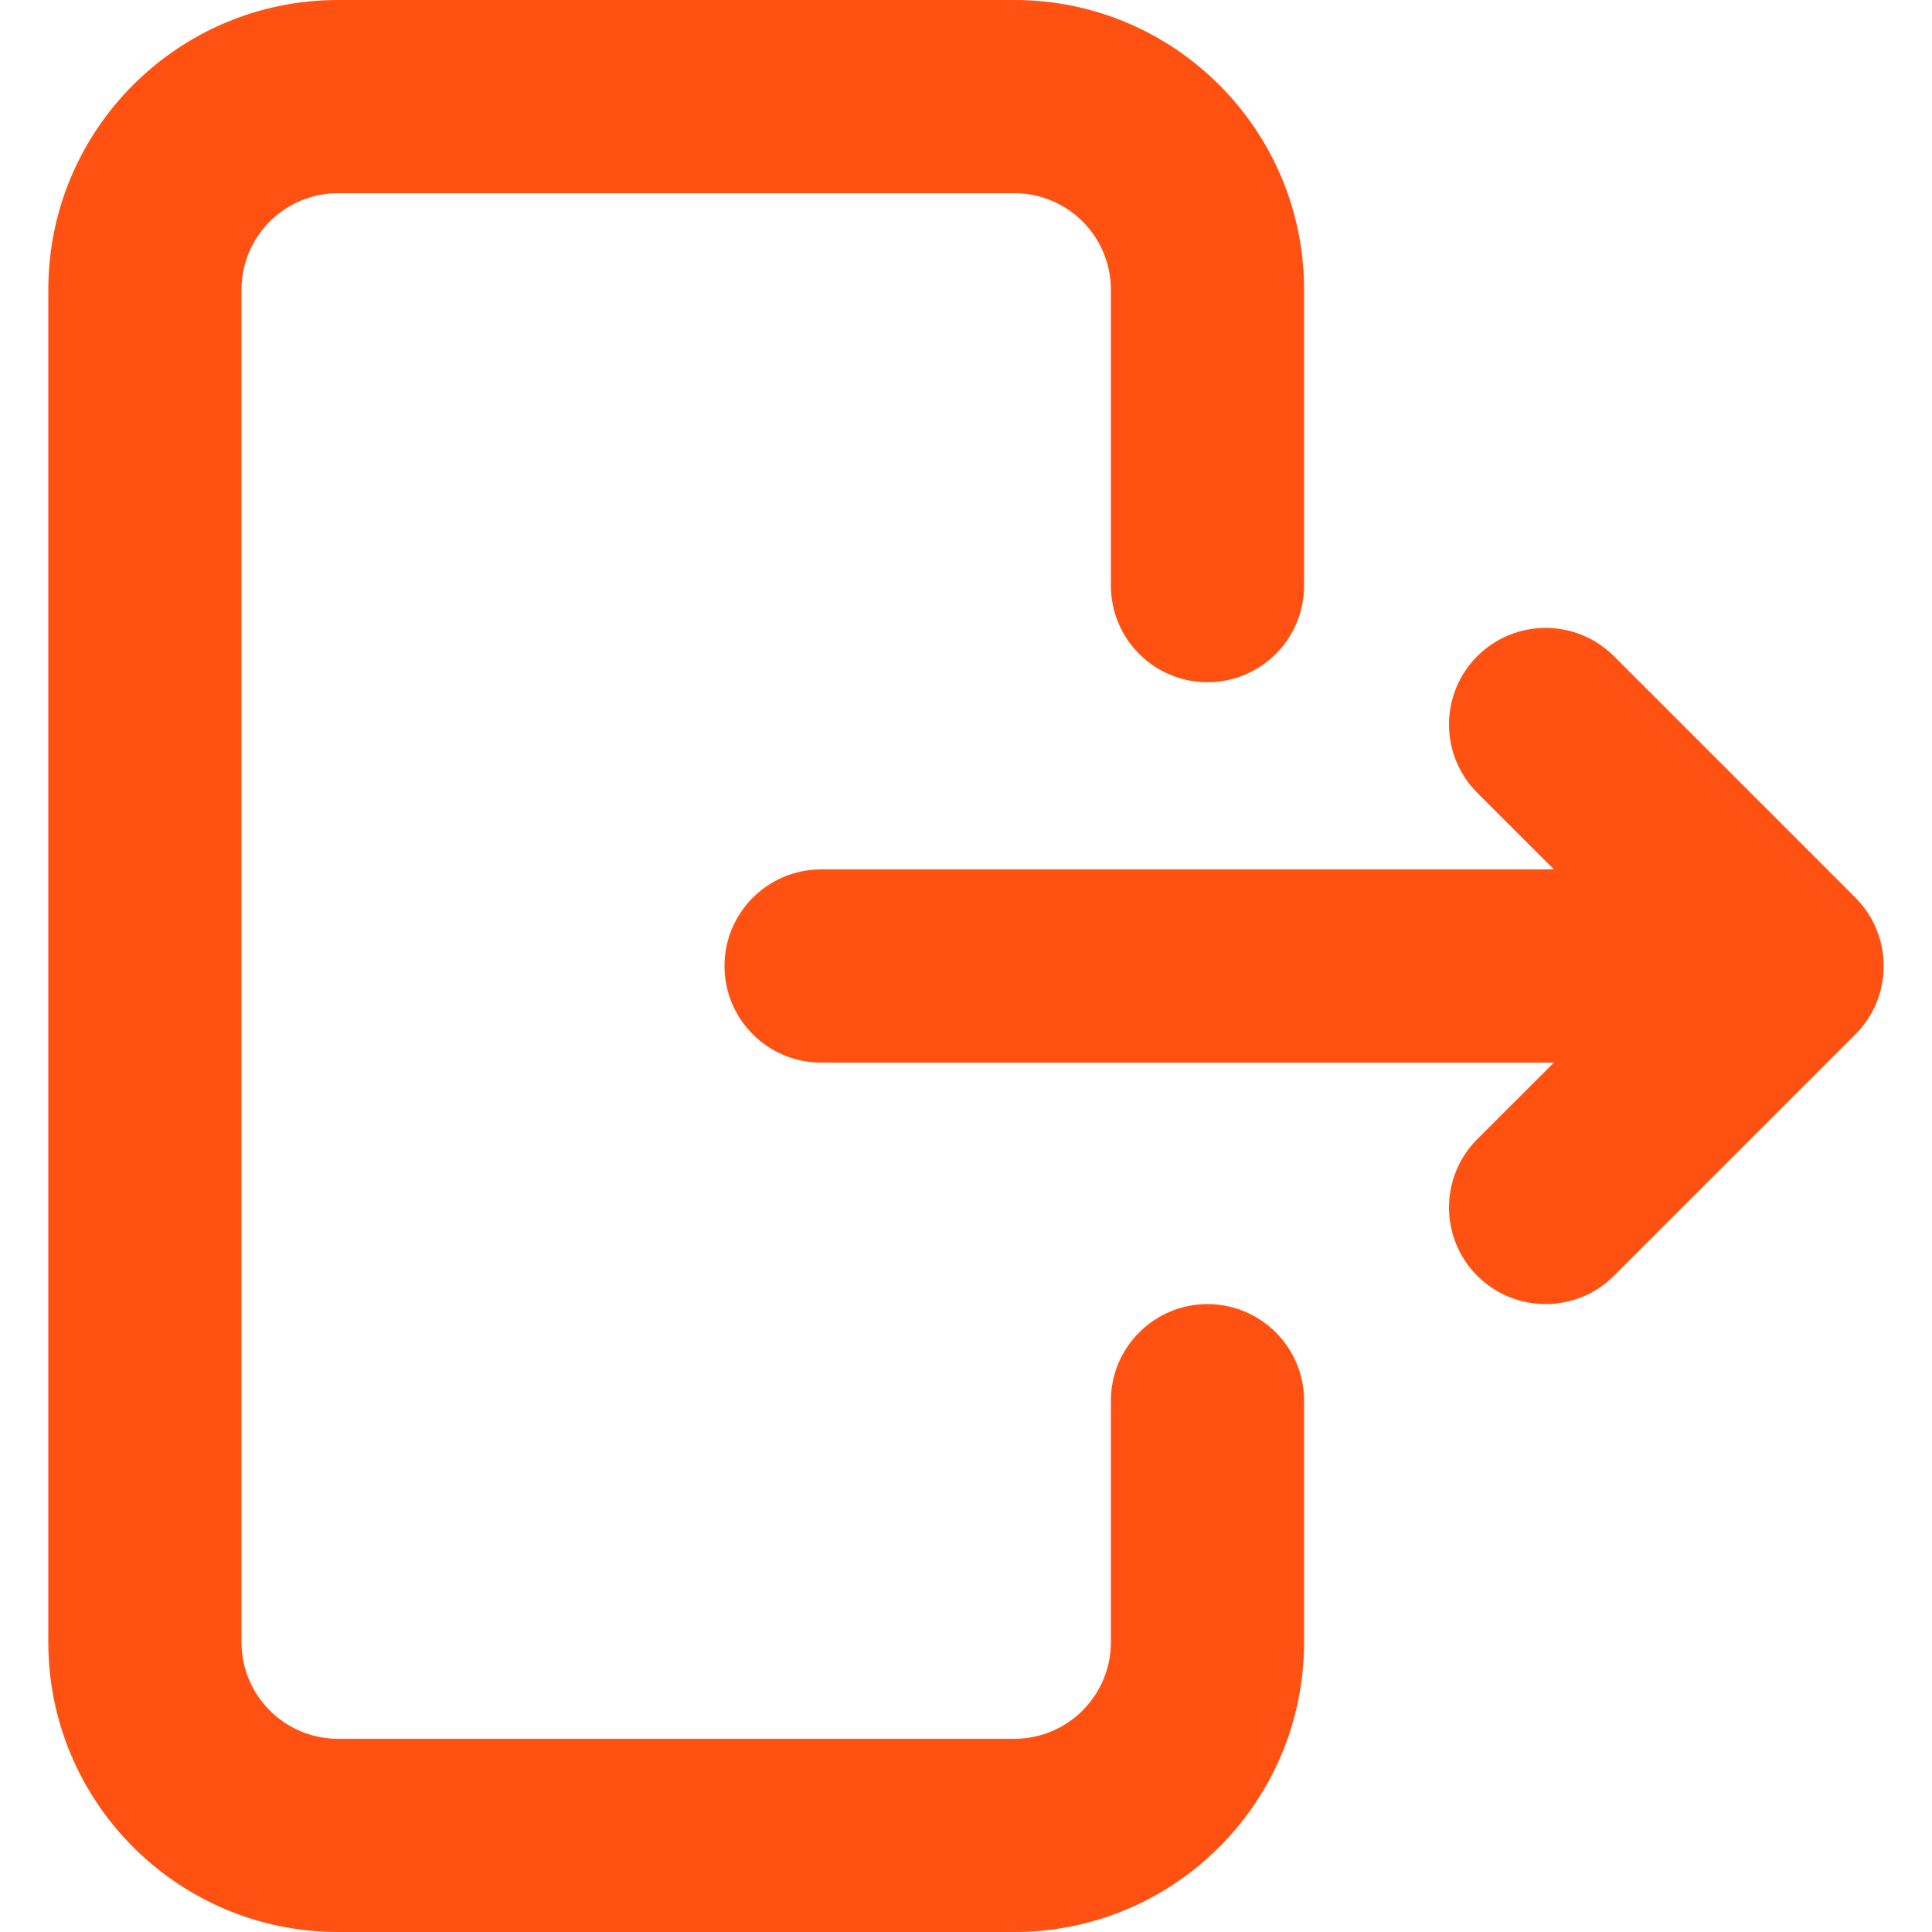 <svg width="30" height="30" viewBox="0 0 30 30" fill="none" xmlns="http://www.w3.org/2000/svg">
<path fill-rule="evenodd" clip-rule="evenodd" d="M5.25 3C4.422 3 3.75 3.672 3.75 4.5V25.5C3.75 26.328 4.422 27 5.25 27H15.75C16.578 27 17.25 26.328 17.25 25.5V21.75C17.25 20.922 17.922 20.25 18.75 20.25C19.578 20.25 20.25 20.922 20.25 21.75V25.5C20.25 27.985 18.235 30 15.75 30H5.25C2.765 30 0.75 27.985 0.75 25.5V4.5C0.75 2.015 2.765 0 5.25 0H15.75C18.235 0 20.25 2.015 20.25 4.5V9.094C20.25 9.922 19.578 10.594 18.75 10.594C17.922 10.594 17.25 9.922 17.25 9.094V4.5C17.25 3.672 16.578 3 15.75 3H5.25ZM22.939 10.189C23.525 9.604 24.475 9.604 25.061 10.189L28.811 13.939C29.396 14.525 29.396 15.475 28.811 16.061L25.061 19.811C24.475 20.396 23.525 20.396 22.939 19.811C22.354 19.225 22.354 18.275 22.939 17.689L24.129 16.5H12.75C11.922 16.5 11.25 15.828 11.25 15C11.25 14.172 11.922 13.5 12.75 13.5H24.129L22.939 12.311C22.354 11.725 22.354 10.775 22.939 10.189Z" fill="#FF5112"/>
</svg>
